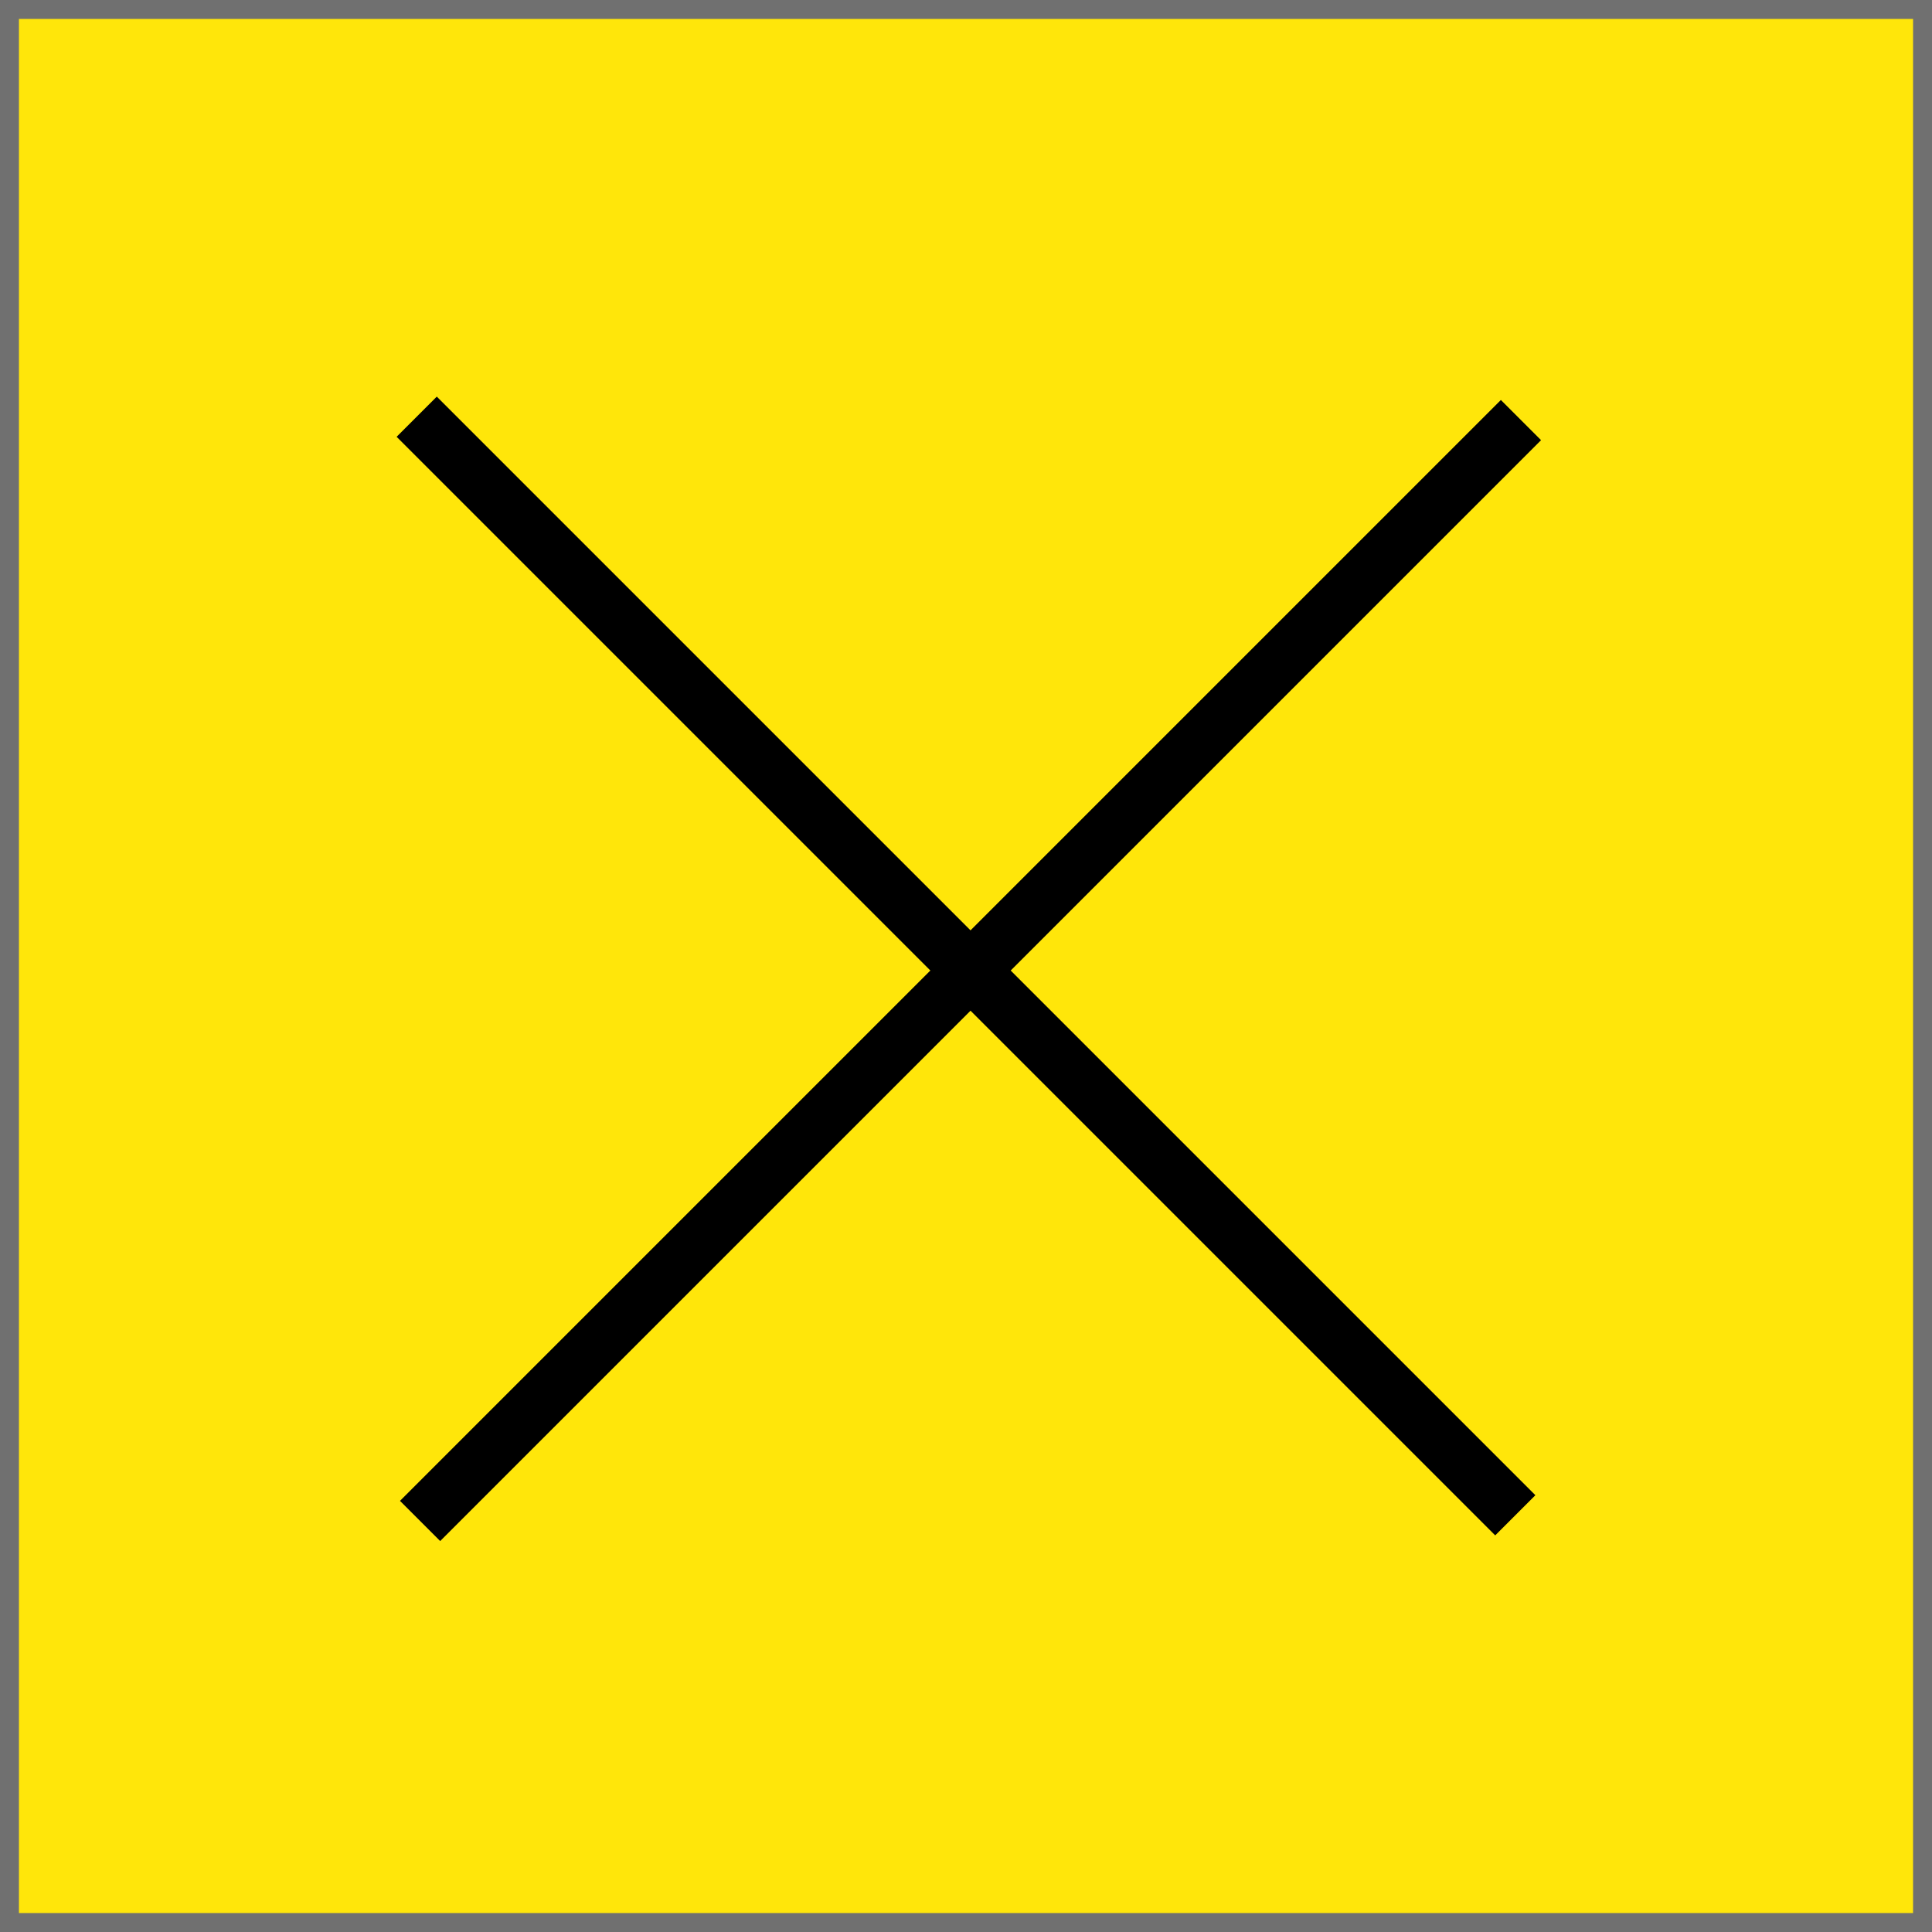 <svg xmlns="http://www.w3.org/2000/svg" xmlns:xlink="http://www.w3.org/1999/xlink" width="102" height="102" viewBox="0 0 102 102">
  <defs>
    <clipPath id="clip-close-light-bg">
      <rect width="102" height="102"/>
    </clipPath>
  </defs>
  <g id="close-light-bg" clip-path="url(#clip-close-light-bg)">
    <g id="Group_1" data-name="Group 1" transform="translate(-124 -118)">
      <g id="Rectangle_1" data-name="Rectangle 1" transform="translate(124 118)" fill="#ffe60a" stroke="#707070" stroke-width="1">
        <rect width="102" height="102" stroke="none"/>
        <rect x="0.5" y="0.5" width="101" height="101" fill="none"/>
      </g>
      <line id="Line_1" data-name="Line 1" x2="58" y2="58" transform="translate(146 140)" fill="none" stroke="#000" stroke-width="3"/>
      <path id="Path_1" data-name="Path 1" d="M0,0,58.121,58.121" transform="translate(204.299 140.178) rotate(90)" fill="none" stroke="#000" stroke-width="3"/>
    </g>
  </g>
</svg>

